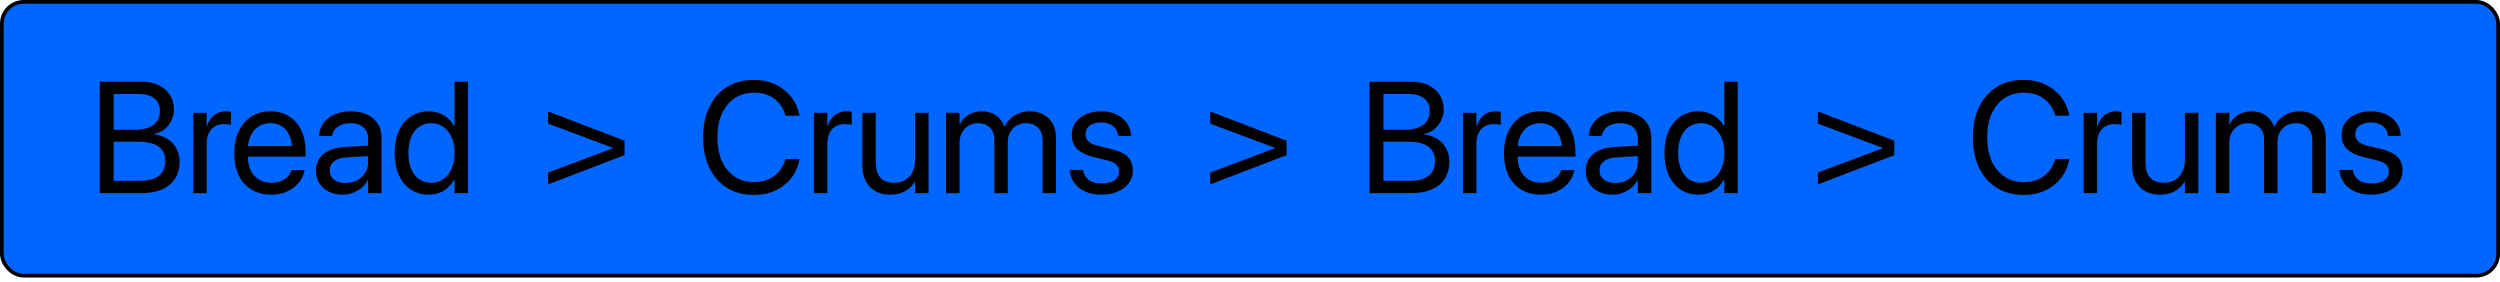 <svg width="506" height="57" viewBox="0 0 506 57" fill="none" xmlns="http://www.w3.org/2000/svg">
<rect x="0.375" y="0.375" width="505.25" height="55.42" rx="4.411" fill="#0066FF"/>
<path d="M21.594 39.085H28.703C30.307 39.085 31.677 38.835 32.812 38.335C33.948 37.825 34.818 37.101 35.422 36.163C36.036 35.215 36.344 34.08 36.344 32.757V32.726C36.344 31.726 36.135 30.835 35.719 30.054C35.302 29.262 34.703 28.616 33.922 28.116C33.141 27.616 32.208 27.304 31.125 27.179V27.116C31.906 27.002 32.604 26.705 33.219 26.226C33.833 25.736 34.318 25.137 34.672 24.429C35.026 23.72 35.203 22.976 35.203 22.194V22.163C35.203 21.038 34.932 20.054 34.391 19.21C33.849 18.366 33.094 17.71 32.125 17.241C31.156 16.773 30.026 16.538 28.734 16.538H21.594V19.023H28.094C29.458 19.023 30.51 19.319 31.25 19.913C31.99 20.496 32.359 21.345 32.359 22.46V22.491C32.359 23.71 31.917 24.642 31.031 25.288C30.156 25.934 28.885 26.257 27.219 26.257H21.594V28.679H28.016C29.213 28.679 30.213 28.825 31.016 29.116C31.828 29.408 32.438 29.845 32.844 30.429C33.25 31.012 33.453 31.741 33.453 32.616V32.648C33.453 33.939 33.01 34.923 32.125 35.601C31.25 36.267 29.969 36.601 28.281 36.601H21.594V39.085ZM20.188 39.085H23V16.538H20.188V39.085ZM39.109 39.085H41.828V29.054C41.828 28.231 41.969 27.528 42.25 26.944C42.542 26.351 42.948 25.898 43.469 25.585C44 25.273 44.615 25.116 45.312 25.116C45.646 25.116 45.943 25.132 46.203 25.163C46.474 25.194 46.661 25.231 46.766 25.273V22.632C46.661 22.611 46.51 22.59 46.312 22.569C46.125 22.538 45.911 22.523 45.672 22.523C44.755 22.523 43.964 22.799 43.297 23.351C42.63 23.903 42.161 24.648 41.891 25.585H41.828V22.835H39.109V39.085ZM54.891 39.398C55.776 39.398 56.599 39.278 57.359 39.038C58.12 38.788 58.797 38.444 59.391 38.007C59.984 37.559 60.469 37.043 60.844 36.46C61.229 35.877 61.49 35.252 61.625 34.585L61.656 34.429H58.984L58.938 34.569C58.781 35.038 58.521 35.455 58.156 35.819C57.792 36.184 57.339 36.47 56.797 36.679C56.255 36.887 55.641 36.991 54.953 36.991C53.974 36.991 53.125 36.778 52.406 36.351C51.688 35.913 51.13 35.288 50.734 34.476C50.349 33.663 50.156 32.684 50.156 31.538V30.491C50.156 29.283 50.354 28.267 50.75 27.444C51.146 26.611 51.688 25.986 52.375 25.569C53.062 25.142 53.839 24.929 54.703 24.929C55.568 24.929 56.333 25.132 57 25.538C57.667 25.934 58.188 26.543 58.562 27.366C58.948 28.189 59.141 29.231 59.141 30.491V31.538L60.516 29.569H48.766V31.694H61.859V30.694C61.859 29.069 61.573 27.642 61 26.413C60.427 25.184 59.604 24.231 58.531 23.554C57.469 22.866 56.198 22.523 54.719 22.523C53.24 22.523 51.953 22.882 50.859 23.601C49.766 24.309 48.917 25.304 48.312 26.585C47.708 27.856 47.406 29.33 47.406 31.007V31.023C47.406 32.72 47.703 34.2 48.297 35.46C48.901 36.71 49.76 37.679 50.875 38.366C52 39.054 53.339 39.398 54.891 39.398ZM69.359 39.398C70.088 39.398 70.776 39.278 71.422 39.038C72.078 38.788 72.667 38.444 73.188 38.007C73.708 37.559 74.125 37.038 74.438 36.444H74.5V39.085H77.219V27.851C77.219 26.767 76.963 25.83 76.453 25.038C75.943 24.236 75.219 23.616 74.281 23.179C73.354 22.741 72.25 22.523 70.969 22.523C69.698 22.523 68.599 22.741 67.672 23.179C66.745 23.606 66.016 24.184 65.484 24.913C64.963 25.642 64.662 26.455 64.578 27.351L64.562 27.523H67.188L67.219 27.382C67.375 26.653 67.771 26.064 68.406 25.616C69.052 25.158 69.896 24.929 70.938 24.929C72.073 24.929 72.948 25.215 73.562 25.788C74.188 26.351 74.5 27.127 74.5 28.116V32.913C74.5 33.694 74.297 34.398 73.891 35.023C73.495 35.648 72.953 36.142 72.266 36.507C71.588 36.861 70.823 37.038 69.969 37.038C68.99 37.038 68.203 36.809 67.609 36.351C67.026 35.892 66.734 35.273 66.734 34.491V34.46C66.734 33.7 67.031 33.09 67.625 32.632C68.229 32.173 69.073 31.913 70.156 31.851L75.859 31.507V29.398L69.844 29.741C67.979 29.845 66.531 30.314 65.5 31.148C64.469 31.97 63.953 33.075 63.953 34.46V34.491C63.953 35.47 64.177 36.33 64.625 37.069C65.083 37.809 65.719 38.382 66.531 38.788C67.344 39.194 68.287 39.398 69.359 39.398ZM86.781 39.398C87.948 39.398 88.969 39.127 89.844 38.585C90.729 38.033 91.427 37.283 91.938 36.335H92V39.085H94.719V16.538H92V25.554H91.938C91.427 24.616 90.719 23.877 89.812 23.335C88.906 22.793 87.88 22.523 86.734 22.523C85.38 22.523 84.188 22.871 83.156 23.569C82.125 24.257 81.318 25.231 80.734 26.491C80.162 27.752 79.875 29.236 79.875 30.944V30.96C79.875 32.668 80.162 34.158 80.734 35.429C81.307 36.689 82.109 37.668 83.141 38.366C84.182 39.054 85.396 39.398 86.781 39.398ZM87.312 36.991C86.354 36.991 85.526 36.752 84.828 36.273C84.13 35.783 83.594 35.085 83.219 34.179C82.844 33.273 82.656 32.2 82.656 30.96V30.944C82.656 29.705 82.844 28.637 83.219 27.741C83.594 26.845 84.13 26.153 84.828 25.663C85.526 25.174 86.354 24.929 87.312 24.929C88.229 24.929 89.037 25.179 89.734 25.679C90.443 26.179 91 26.882 91.406 27.788C91.812 28.684 92.016 29.736 92.016 30.944V30.96C92.016 32.168 91.812 33.226 91.406 34.132C91.01 35.038 90.458 35.741 89.75 36.241C89.042 36.741 88.229 36.991 87.312 36.991Z" fill="black"/>
<path d="M126.406 28.476L110.938 22.554V25.023L126.25 30.757V29.179L110.938 34.913V37.319L126.406 31.398V28.476Z" fill="black"/>
<path d="M152.609 39.46C154.182 39.46 155.609 39.168 156.891 38.585C158.172 38.002 159.24 37.179 160.094 36.116C160.948 35.043 161.516 33.788 161.797 32.351L161.828 32.194H158.984L158.938 32.335C158.615 33.325 158.156 34.158 157.562 34.835C156.969 35.502 156.255 36.007 155.422 36.351C154.599 36.694 153.661 36.866 152.609 36.866C151.12 36.866 149.818 36.491 148.703 35.741C147.589 34.991 146.724 33.939 146.109 32.585C145.505 31.22 145.203 29.627 145.203 27.804V27.788C145.203 25.955 145.505 24.366 146.109 23.023C146.724 21.668 147.583 20.621 148.688 19.882C149.802 19.132 151.109 18.757 152.609 18.757C153.672 18.757 154.62 18.929 155.453 19.273C156.286 19.616 156.99 20.111 157.562 20.757C158.146 21.392 158.583 22.168 158.875 23.085L158.984 23.429H161.828L161.797 23.273C161.516 21.845 160.943 20.601 160.078 19.538C159.224 18.476 158.156 17.648 156.875 17.054C155.594 16.46 154.172 16.163 152.609 16.163C150.516 16.163 148.698 16.642 147.156 17.601C145.615 18.549 144.422 19.892 143.578 21.632C142.734 23.371 142.312 25.424 142.312 27.788V27.804C142.312 30.168 142.734 32.226 143.578 33.976C144.422 35.715 145.615 37.064 147.156 38.023C148.708 38.981 150.526 39.46 152.609 39.46ZM164.734 39.085H167.453V29.054C167.453 28.231 167.594 27.528 167.875 26.944C168.167 26.351 168.573 25.898 169.094 25.585C169.625 25.273 170.24 25.116 170.938 25.116C171.271 25.116 171.568 25.132 171.828 25.163C172.099 25.194 172.286 25.231 172.391 25.273V22.632C172.286 22.611 172.135 22.59 171.938 22.569C171.75 22.538 171.536 22.523 171.297 22.523C170.38 22.523 169.589 22.799 168.922 23.351C168.255 23.903 167.786 24.648 167.516 25.585H167.453V22.835H164.734V39.085ZM180.156 39.398C181.396 39.398 182.427 39.153 183.25 38.663C184.083 38.163 184.719 37.533 185.156 36.773H185.219V39.085H187.938V22.835H185.219V32.398C185.219 33.314 185.042 34.121 184.688 34.819C184.344 35.507 183.854 36.043 183.219 36.429C182.583 36.804 181.839 36.991 180.984 36.991C179.734 36.991 178.797 36.642 178.172 35.944C177.557 35.236 177.25 34.22 177.25 32.898V22.835H174.531V33.382C174.531 34.611 174.75 35.679 175.188 36.585C175.635 37.481 176.276 38.173 177.109 38.663C177.953 39.153 178.969 39.398 180.156 39.398ZM191.484 39.085H194.203V28.898C194.203 28.137 194.365 27.46 194.688 26.866C195.01 26.273 195.448 25.804 196 25.46C196.562 25.106 197.203 24.929 197.922 24.929C198.932 24.929 199.74 25.226 200.344 25.819C200.948 26.413 201.25 27.205 201.25 28.194V39.085H203.969V28.757C203.969 28.017 204.125 27.361 204.438 26.788C204.75 26.205 205.182 25.752 205.734 25.429C206.286 25.095 206.922 24.929 207.641 24.929C208.714 24.929 209.542 25.246 210.125 25.882C210.719 26.507 211.016 27.377 211.016 28.491V39.085H213.734V27.866C213.734 26.783 213.516 25.845 213.078 25.054C212.641 24.252 212.026 23.632 211.234 23.194C210.443 22.746 209.51 22.523 208.438 22.523C207.677 22.523 206.964 22.648 206.297 22.898C205.641 23.148 205.057 23.507 204.547 23.976C204.047 24.434 203.646 24.991 203.344 25.648H203.281C203.052 24.981 202.719 24.418 202.281 23.96C201.844 23.491 201.323 23.137 200.719 22.898C200.125 22.648 199.458 22.523 198.719 22.523C197.677 22.523 196.766 22.773 195.984 23.273C195.203 23.762 194.63 24.408 194.266 25.21H194.203V22.835H191.484V39.085ZM222.969 39.398C224.177 39.398 225.255 39.194 226.203 38.788C227.161 38.371 227.911 37.798 228.453 37.069C229.005 36.34 229.281 35.502 229.281 34.554V34.538C229.281 33.382 228.948 32.46 228.281 31.773C227.615 31.075 226.458 30.528 224.812 30.132L222.234 29.507C221.339 29.288 220.693 28.986 220.297 28.601C219.901 28.215 219.703 27.746 219.703 27.194V27.179C219.703 26.7 219.828 26.283 220.078 25.929C220.339 25.564 220.708 25.283 221.188 25.085C221.667 24.887 222.234 24.788 222.891 24.788C223.901 24.788 224.698 25.028 225.281 25.507C225.875 25.986 226.224 26.621 226.328 27.413L226.344 27.523H228.938L228.922 27.319C228.859 26.413 228.573 25.601 228.062 24.882C227.562 24.153 226.87 23.58 225.984 23.163C225.109 22.736 224.078 22.523 222.891 22.523C221.724 22.523 220.688 22.726 219.781 23.132C218.885 23.538 218.182 24.101 217.672 24.819C217.172 25.538 216.922 26.366 216.922 27.304V27.319C216.922 28.486 217.297 29.439 218.047 30.179C218.797 30.908 219.938 31.455 221.469 31.819L224.047 32.444C224.974 32.673 225.615 32.965 225.969 33.319C226.323 33.673 226.5 34.142 226.5 34.726V34.741C226.5 35.231 226.359 35.658 226.078 36.023C225.797 36.377 225.396 36.653 224.875 36.851C224.354 37.038 223.724 37.132 222.984 37.132C221.88 37.132 221.021 36.908 220.406 36.46C219.792 36.002 219.401 35.366 219.234 34.554L219.203 34.398H216.484L216.5 34.538C216.615 35.507 216.938 36.356 217.469 37.085C218.01 37.814 218.745 38.382 219.672 38.788C220.599 39.194 221.698 39.398 222.969 39.398Z" fill="black"/>
<path d="M260.406 28.476L244.938 22.554V25.023L260.25 30.757V29.179L244.938 34.913V37.319L260.406 31.398V28.476Z" fill="black"/>
<path d="M278.594 39.085H285.703C287.307 39.085 288.677 38.835 289.812 38.335C290.948 37.825 291.818 37.101 292.422 36.163C293.036 35.215 293.344 34.08 293.344 32.757V32.726C293.344 31.726 293.135 30.835 292.719 30.054C292.302 29.262 291.703 28.616 290.922 28.116C290.141 27.616 289.208 27.304 288.125 27.179V27.116C288.906 27.002 289.604 26.705 290.219 26.226C290.833 25.736 291.318 25.137 291.672 24.429C292.026 23.72 292.203 22.976 292.203 22.194V22.163C292.203 21.038 291.932 20.054 291.391 19.21C290.849 18.366 290.094 17.71 289.125 17.241C288.156 16.773 287.026 16.538 285.734 16.538H278.594V19.023H285.094C286.458 19.023 287.51 19.319 288.25 19.913C288.99 20.496 289.359 21.345 289.359 22.46V22.491C289.359 23.71 288.917 24.642 288.031 25.288C287.156 25.934 285.885 26.257 284.219 26.257H278.594V28.679H285.016C286.214 28.679 287.214 28.825 288.016 29.116C288.828 29.408 289.438 29.845 289.844 30.429C290.25 31.012 290.453 31.741 290.453 32.616V32.648C290.453 33.939 290.01 34.923 289.125 35.601C288.25 36.267 286.969 36.601 285.281 36.601H278.594V39.085ZM277.188 39.085H280V16.538H277.188V39.085ZM296.109 39.085H298.828V29.054C298.828 28.231 298.969 27.528 299.25 26.944C299.542 26.351 299.948 25.898 300.469 25.585C301 25.273 301.615 25.116 302.312 25.116C302.646 25.116 302.943 25.132 303.203 25.163C303.474 25.194 303.661 25.231 303.766 25.273V22.632C303.661 22.611 303.51 22.59 303.312 22.569C303.125 22.538 302.911 22.523 302.672 22.523C301.755 22.523 300.964 22.799 300.297 23.351C299.63 23.903 299.161 24.648 298.891 25.585H298.828V22.835H296.109V39.085ZM311.891 39.398C312.776 39.398 313.599 39.278 314.359 39.038C315.12 38.788 315.797 38.444 316.391 38.007C316.984 37.559 317.469 37.043 317.844 36.46C318.229 35.877 318.49 35.252 318.625 34.585L318.656 34.429H315.984L315.938 34.569C315.781 35.038 315.521 35.455 315.156 35.819C314.792 36.184 314.339 36.47 313.797 36.679C313.255 36.887 312.641 36.991 311.953 36.991C310.974 36.991 310.125 36.778 309.406 36.351C308.688 35.913 308.13 35.288 307.734 34.476C307.349 33.663 307.156 32.684 307.156 31.538V30.491C307.156 29.283 307.354 28.267 307.75 27.444C308.146 26.611 308.688 25.986 309.375 25.569C310.062 25.142 310.839 24.929 311.703 24.929C312.568 24.929 313.333 25.132 314 25.538C314.667 25.934 315.188 26.543 315.562 27.366C315.948 28.189 316.141 29.231 316.141 30.491V31.538L317.516 29.569H305.766V31.694H318.859V30.694C318.859 29.069 318.573 27.642 318 26.413C317.427 25.184 316.604 24.231 315.531 23.554C314.469 22.866 313.198 22.523 311.719 22.523C310.24 22.523 308.953 22.882 307.859 23.601C306.766 24.309 305.917 25.304 305.312 26.585C304.708 27.856 304.406 29.33 304.406 31.007V31.023C304.406 32.72 304.703 34.2 305.297 35.46C305.901 36.71 306.76 37.679 307.875 38.366C309 39.054 310.339 39.398 311.891 39.398ZM326.359 39.398C327.089 39.398 327.776 39.278 328.422 39.038C329.078 38.788 329.667 38.444 330.188 38.007C330.708 37.559 331.125 37.038 331.438 36.444H331.5V39.085H334.219V27.851C334.219 26.767 333.964 25.83 333.453 25.038C332.943 24.236 332.219 23.616 331.281 23.179C330.354 22.741 329.25 22.523 327.969 22.523C326.698 22.523 325.599 22.741 324.672 23.179C323.745 23.606 323.016 24.184 322.484 24.913C321.964 25.642 321.661 26.455 321.578 27.351L321.562 27.523H324.188L324.219 27.382C324.375 26.653 324.771 26.064 325.406 25.616C326.052 25.158 326.896 24.929 327.938 24.929C329.073 24.929 329.948 25.215 330.562 25.788C331.188 26.351 331.5 27.127 331.5 28.116V32.913C331.5 33.694 331.297 34.398 330.891 35.023C330.495 35.648 329.953 36.142 329.266 36.507C328.589 36.861 327.823 37.038 326.969 37.038C325.99 37.038 325.203 36.809 324.609 36.351C324.026 35.892 323.734 35.273 323.734 34.491V34.46C323.734 33.7 324.031 33.09 324.625 32.632C325.229 32.173 326.073 31.913 327.156 31.851L332.859 31.507V29.398L326.844 29.741C324.979 29.845 323.531 30.314 322.5 31.148C321.469 31.97 320.953 33.075 320.953 34.46V34.491C320.953 35.47 321.177 36.33 321.625 37.069C322.083 37.809 322.719 38.382 323.531 38.788C324.344 39.194 325.286 39.398 326.359 39.398ZM343.781 39.398C344.948 39.398 345.969 39.127 346.844 38.585C347.729 38.033 348.427 37.283 348.938 36.335H349V39.085H351.719V16.538H349V25.554H348.938C348.427 24.616 347.719 23.877 346.812 23.335C345.906 22.793 344.88 22.523 343.734 22.523C342.38 22.523 341.188 22.871 340.156 23.569C339.125 24.257 338.318 25.231 337.734 26.491C337.161 27.752 336.875 29.236 336.875 30.944V30.96C336.875 32.668 337.161 34.158 337.734 35.429C338.307 36.689 339.109 37.668 340.141 38.366C341.182 39.054 342.396 39.398 343.781 39.398ZM344.312 36.991C343.354 36.991 342.526 36.752 341.828 36.273C341.13 35.783 340.594 35.085 340.219 34.179C339.844 33.273 339.656 32.2 339.656 30.96V30.944C339.656 29.705 339.844 28.637 340.219 27.741C340.594 26.845 341.13 26.153 341.828 25.663C342.526 25.174 343.354 24.929 344.312 24.929C345.229 24.929 346.036 25.179 346.734 25.679C347.443 26.179 348 26.882 348.406 27.788C348.812 28.684 349.016 29.736 349.016 30.944V30.96C349.016 32.168 348.812 33.226 348.406 34.132C348.01 35.038 347.458 35.741 346.75 36.241C346.042 36.741 345.229 36.991 344.312 36.991Z" fill="black"/>
<path d="M383.406 28.476L367.938 22.554V25.023L383.25 30.757V29.179L367.938 34.913V37.319L383.406 31.398V28.476Z" fill="black"/>
<path d="M409.609 39.46C411.182 39.46 412.609 39.168 413.891 38.585C415.172 38.002 416.24 37.179 417.094 36.116C417.948 35.043 418.516 33.788 418.797 32.351L418.828 32.194H415.984L415.938 32.335C415.615 33.325 415.156 34.158 414.562 34.835C413.969 35.502 413.255 36.007 412.422 36.351C411.599 36.694 410.661 36.866 409.609 36.866C408.12 36.866 406.818 36.491 405.703 35.741C404.589 34.991 403.724 33.939 403.109 32.585C402.505 31.22 402.203 29.627 402.203 27.804V27.788C402.203 25.955 402.505 24.366 403.109 23.023C403.724 21.668 404.583 20.621 405.688 19.882C406.802 19.132 408.109 18.757 409.609 18.757C410.672 18.757 411.62 18.929 412.453 19.273C413.286 19.616 413.99 20.111 414.562 20.757C415.146 21.392 415.583 22.168 415.875 23.085L415.984 23.429H418.828L418.797 23.273C418.516 21.845 417.943 20.601 417.078 19.538C416.224 18.476 415.156 17.648 413.875 17.054C412.594 16.46 411.172 16.163 409.609 16.163C407.516 16.163 405.698 16.642 404.156 17.601C402.615 18.549 401.422 19.892 400.578 21.632C399.734 23.371 399.312 25.424 399.312 27.788V27.804C399.312 30.168 399.734 32.226 400.578 33.976C401.422 35.715 402.615 37.064 404.156 38.023C405.708 38.981 407.526 39.46 409.609 39.46ZM421.734 39.085H424.453V29.054C424.453 28.231 424.594 27.528 424.875 26.944C425.167 26.351 425.573 25.898 426.094 25.585C426.625 25.273 427.24 25.116 427.938 25.116C428.271 25.116 428.568 25.132 428.828 25.163C429.099 25.194 429.286 25.231 429.391 25.273V22.632C429.286 22.611 429.135 22.59 428.938 22.569C428.75 22.538 428.536 22.523 428.297 22.523C427.38 22.523 426.589 22.799 425.922 23.351C425.255 23.903 424.786 24.648 424.516 25.585H424.453V22.835H421.734V39.085ZM437.156 39.398C438.396 39.398 439.427 39.153 440.25 38.663C441.083 38.163 441.719 37.533 442.156 36.773H442.219V39.085H444.938V22.835H442.219V32.398C442.219 33.314 442.042 34.121 441.688 34.819C441.344 35.507 440.854 36.043 440.219 36.429C439.583 36.804 438.839 36.991 437.984 36.991C436.734 36.991 435.797 36.642 435.172 35.944C434.557 35.236 434.25 34.22 434.25 32.898V22.835H431.531V33.382C431.531 34.611 431.75 35.679 432.188 36.585C432.635 37.481 433.276 38.173 434.109 38.663C434.953 39.153 435.969 39.398 437.156 39.398ZM448.484 39.085H451.203V28.898C451.203 28.137 451.365 27.46 451.688 26.866C452.01 26.273 452.448 25.804 453 25.46C453.562 25.106 454.203 24.929 454.922 24.929C455.932 24.929 456.74 25.226 457.344 25.819C457.948 26.413 458.25 27.205 458.25 28.194V39.085H460.969V28.757C460.969 28.017 461.125 27.361 461.438 26.788C461.75 26.205 462.182 25.752 462.734 25.429C463.286 25.095 463.922 24.929 464.641 24.929C465.714 24.929 466.542 25.246 467.125 25.882C467.719 26.507 468.016 27.377 468.016 28.491V39.085H470.734V27.866C470.734 26.783 470.516 25.845 470.078 25.054C469.641 24.252 469.026 23.632 468.234 23.194C467.443 22.746 466.51 22.523 465.438 22.523C464.677 22.523 463.964 22.648 463.297 22.898C462.641 23.148 462.057 23.507 461.547 23.976C461.047 24.434 460.646 24.991 460.344 25.648H460.281C460.052 24.981 459.719 24.418 459.281 23.96C458.844 23.491 458.323 23.137 457.719 22.898C457.125 22.648 456.458 22.523 455.719 22.523C454.677 22.523 453.766 22.773 452.984 23.273C452.203 23.762 451.63 24.408 451.266 25.21H451.203V22.835H448.484V39.085ZM479.969 39.398C481.177 39.398 482.255 39.194 483.203 38.788C484.161 38.371 484.911 37.798 485.453 37.069C486.005 36.34 486.281 35.502 486.281 34.554V34.538C486.281 33.382 485.948 32.46 485.281 31.773C484.615 31.075 483.458 30.528 481.812 30.132L479.234 29.507C478.339 29.288 477.693 28.986 477.297 28.601C476.901 28.215 476.703 27.746 476.703 27.194V27.179C476.703 26.7 476.828 26.283 477.078 25.929C477.339 25.564 477.708 25.283 478.188 25.085C478.667 24.887 479.234 24.788 479.891 24.788C480.901 24.788 481.698 25.028 482.281 25.507C482.875 25.986 483.224 26.621 483.328 27.413L483.344 27.523H485.938L485.922 27.319C485.859 26.413 485.573 25.601 485.062 24.882C484.562 24.153 483.87 23.58 482.984 23.163C482.109 22.736 481.078 22.523 479.891 22.523C478.724 22.523 477.688 22.726 476.781 23.132C475.885 23.538 475.182 24.101 474.672 24.819C474.172 25.538 473.922 26.366 473.922 27.304V27.319C473.922 28.486 474.297 29.439 475.047 30.179C475.797 30.908 476.938 31.455 478.469 31.819L481.047 32.444C481.974 32.673 482.615 32.965 482.969 33.319C483.323 33.673 483.5 34.142 483.5 34.726V34.741C483.5 35.231 483.359 35.658 483.078 36.023C482.797 36.377 482.396 36.653 481.875 36.851C481.354 37.038 480.724 37.132 479.984 37.132C478.88 37.132 478.021 36.908 477.406 36.46C476.792 36.002 476.401 35.366 476.234 34.554L476.203 34.398H473.484L473.5 34.538C473.615 35.507 473.938 36.356 474.469 37.085C475.01 37.814 475.745 38.382 476.672 38.788C477.599 39.194 478.698 39.398 479.969 39.398Z" fill="black"/>
<rect x="0.375" y="0.375" width="505.25" height="55.42" rx="4.411" stroke="black" stroke-width="0.75"/>
</svg>
